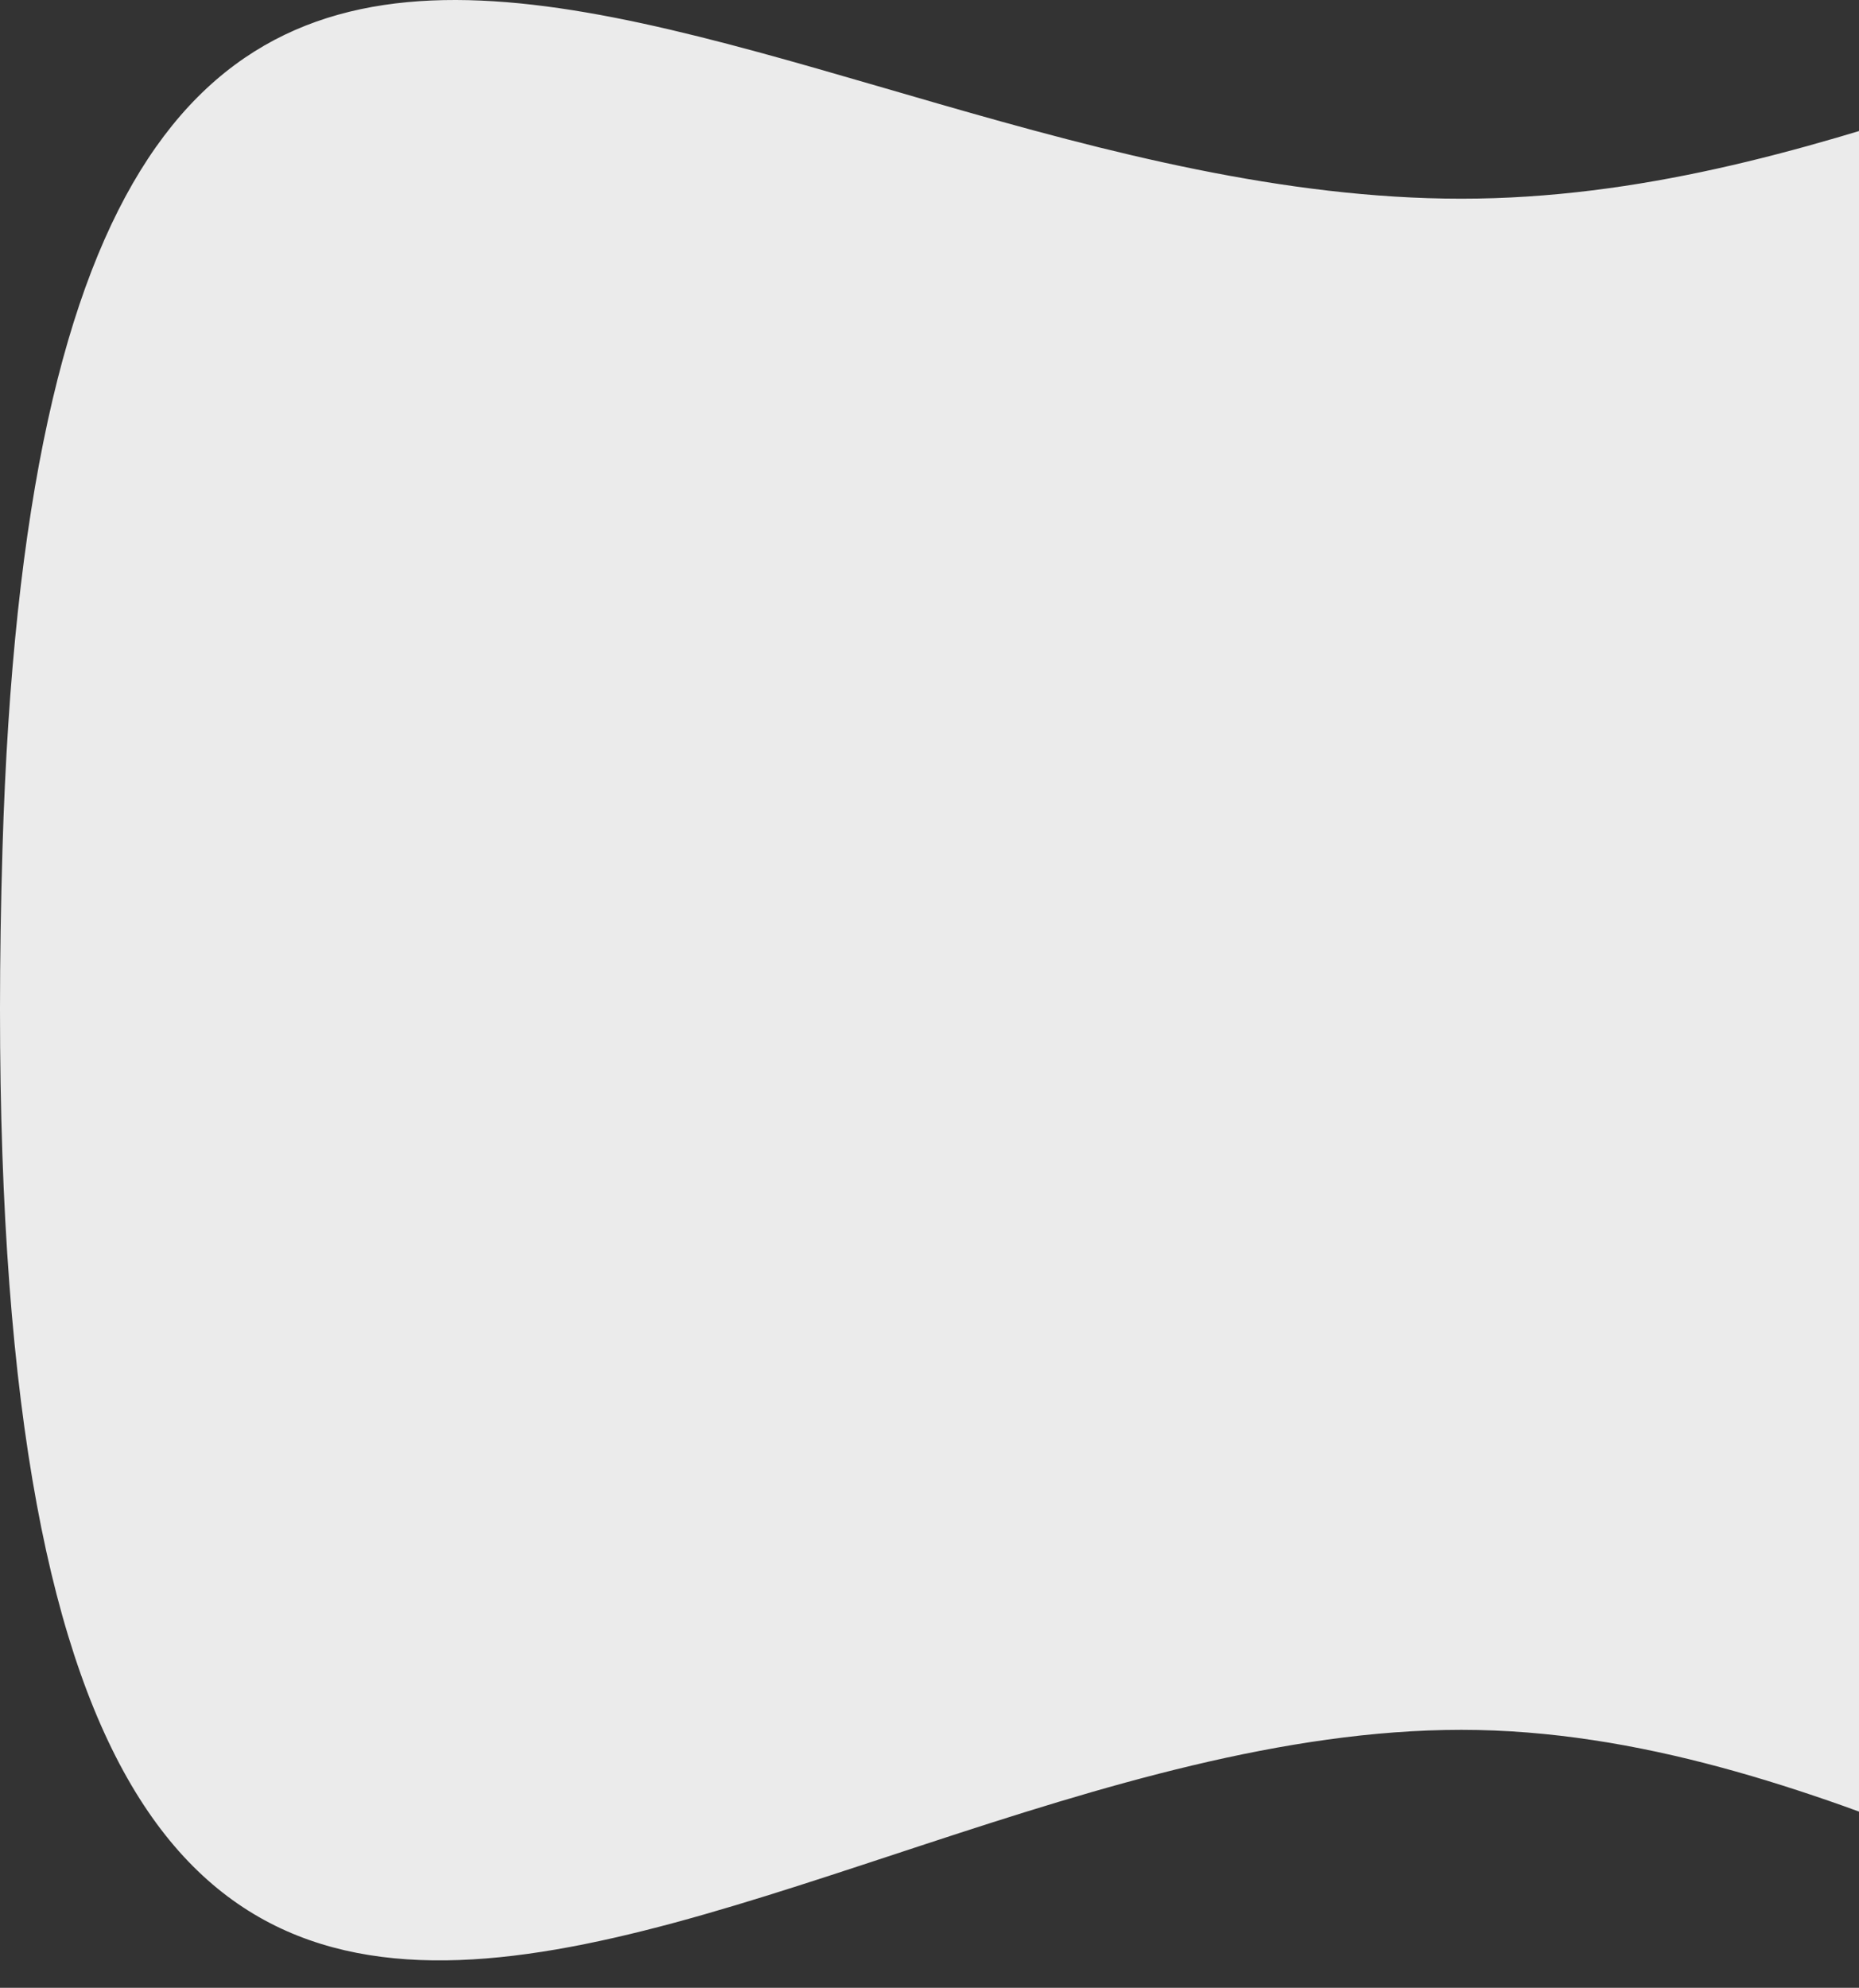 <svg width="825" height="882" viewBox="0 0 825 882" fill="none" xmlns="http://www.w3.org/2000/svg">
<rect x="0" y="0" width="825" height="882" fill="#333333" stroke="none"/>
<path d="M1219 413.892C1219 1189.2 963.589 767.541 648.523 767.541C333.457 767.541 -22.367 1170.59 1.102 376.666C19.402 -242.407 333.457 88.163 648.523 88.163C963.589 88.163 1182.68 -252.6 1219 413.892Z" fill="white" fill-opacity="0.9"/>
</svg>
